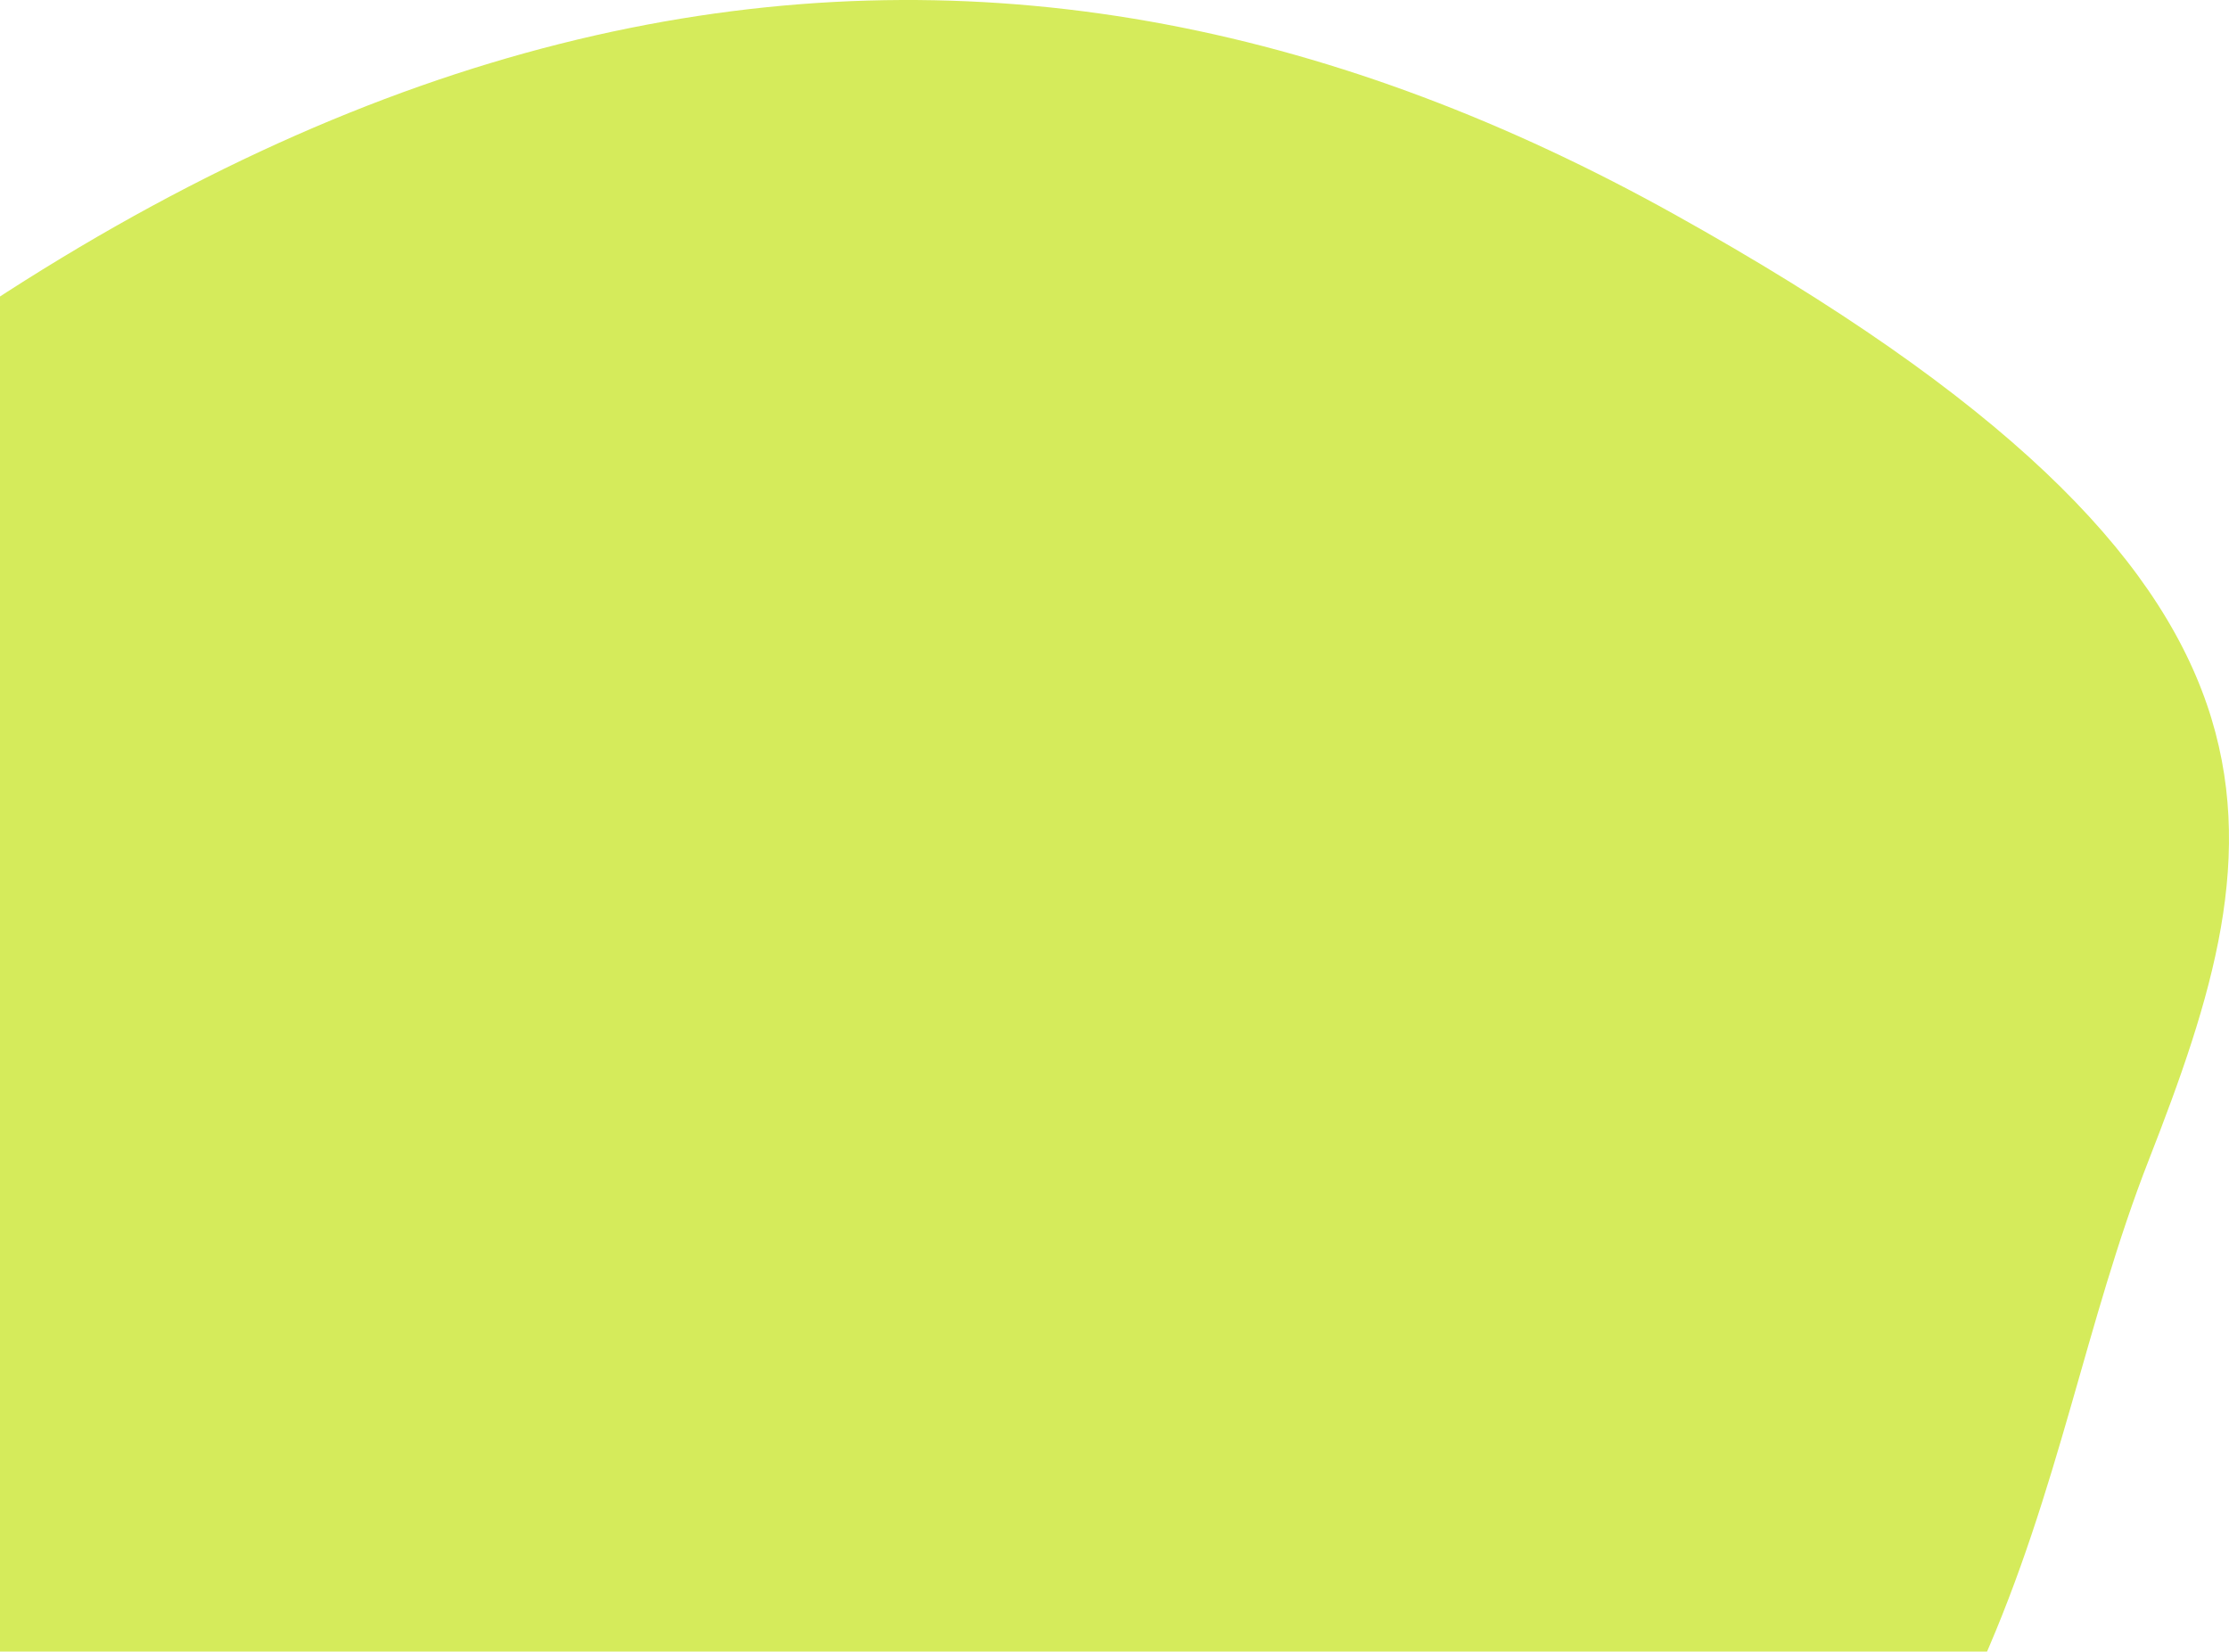 <svg width="278" height="206" viewBox="0 0 278 206" fill="none" xmlns="http://www.w3.org/2000/svg">
<path d="M-67.492 93.129C35.734 -11.409 126.372 -19.178 208.827 26.733C291.282 72.645 283.729 104.43 267.993 144.691C252.257 184.953 254.775 228.745 188.056 274.658C121.338 320.57 94.9 321.275 59.023 324.101C23.145 326.927 18.11 324.101 -5.179 300.792C-28.468 277.483 -98.334 254.88 -98.334 254.88C-98.334 254.88 -170.717 197.666 -67.492 93.129Z" fill="#D5EB5B"/>
</svg>
